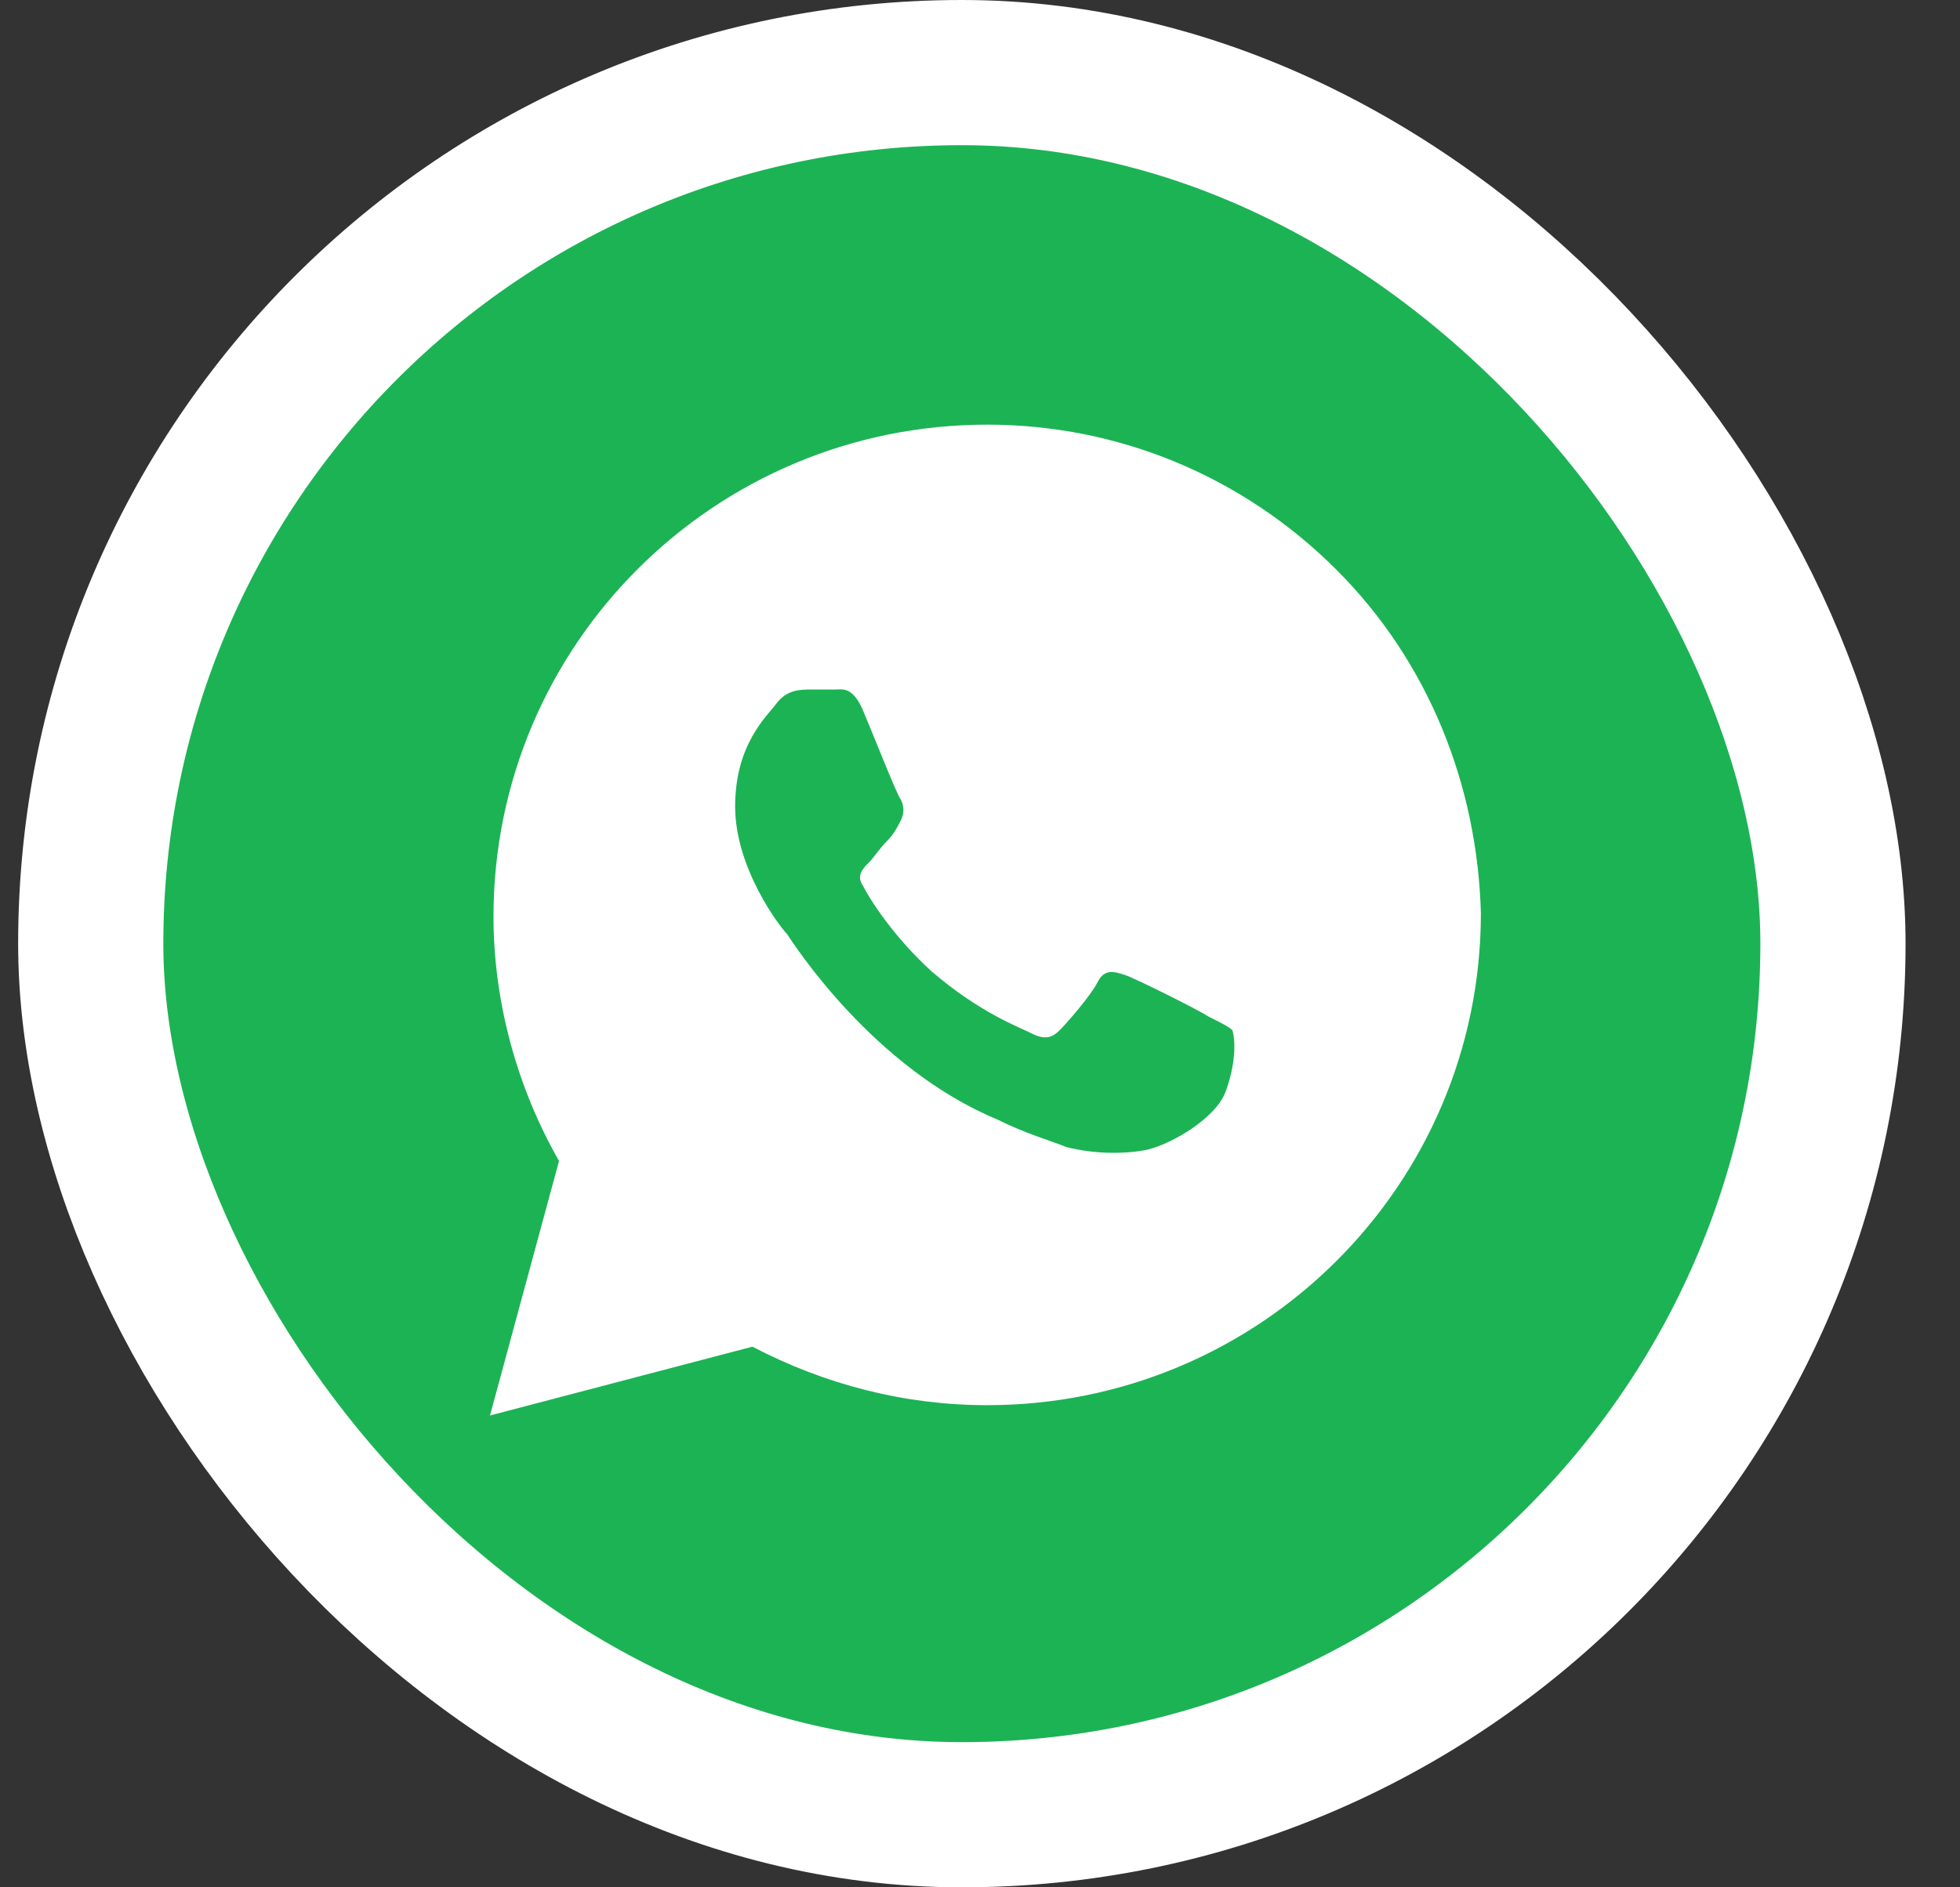 <svg width="27" height="26" viewBox="0 0 27 26" fill="none" xmlns="http://www.w3.org/2000/svg">
<rect x="0" y="0" width="27" height="26" fill="#333333" stroke="none"/>
<rect x="1.25" y="1" width="24" height="24" rx="12" fill="#1CB355" stroke="white" stroke-width="2"/>
<path d="M18.402 7.841C17.118 6.561 15.406 5.85 13.599 5.85C9.841 5.85 6.798 8.883 6.798 12.628C6.798 13.812 7.13 14.997 7.701 15.993L6.75 19.5L10.365 18.552C11.363 19.073 12.457 19.358 13.599 19.358C17.356 19.358 20.4 16.325 20.4 12.58C20.352 10.827 19.687 9.12 18.402 7.841ZM16.881 15.045C16.738 15.424 16.072 15.803 15.739 15.851C15.454 15.898 15.073 15.898 14.693 15.803C14.455 15.708 14.122 15.614 13.742 15.424C12.029 14.713 10.935 13.007 10.84 12.865C10.745 12.77 10.127 11.964 10.127 11.111C10.127 10.258 10.555 9.879 10.698 9.689C10.84 9.499 11.03 9.499 11.173 9.499C11.268 9.499 11.411 9.499 11.506 9.499C11.601 9.499 11.744 9.452 11.887 9.784C12.029 10.116 12.362 10.969 12.41 11.016C12.457 11.111 12.457 11.206 12.41 11.3C12.362 11.395 12.315 11.49 12.22 11.585C12.124 11.68 12.029 11.822 11.982 11.869C11.887 11.964 11.791 12.059 11.887 12.201C11.982 12.391 12.315 12.912 12.838 13.386C13.504 13.955 14.027 14.144 14.217 14.239C14.407 14.334 14.502 14.287 14.598 14.192C14.693 14.097 15.026 13.718 15.121 13.528C15.216 13.338 15.358 13.386 15.501 13.433C15.644 13.481 16.5 13.907 16.643 14.002C16.833 14.097 16.928 14.144 16.976 14.192C17.023 14.334 17.023 14.666 16.881 15.045Z" fill="white"/>
</svg>
